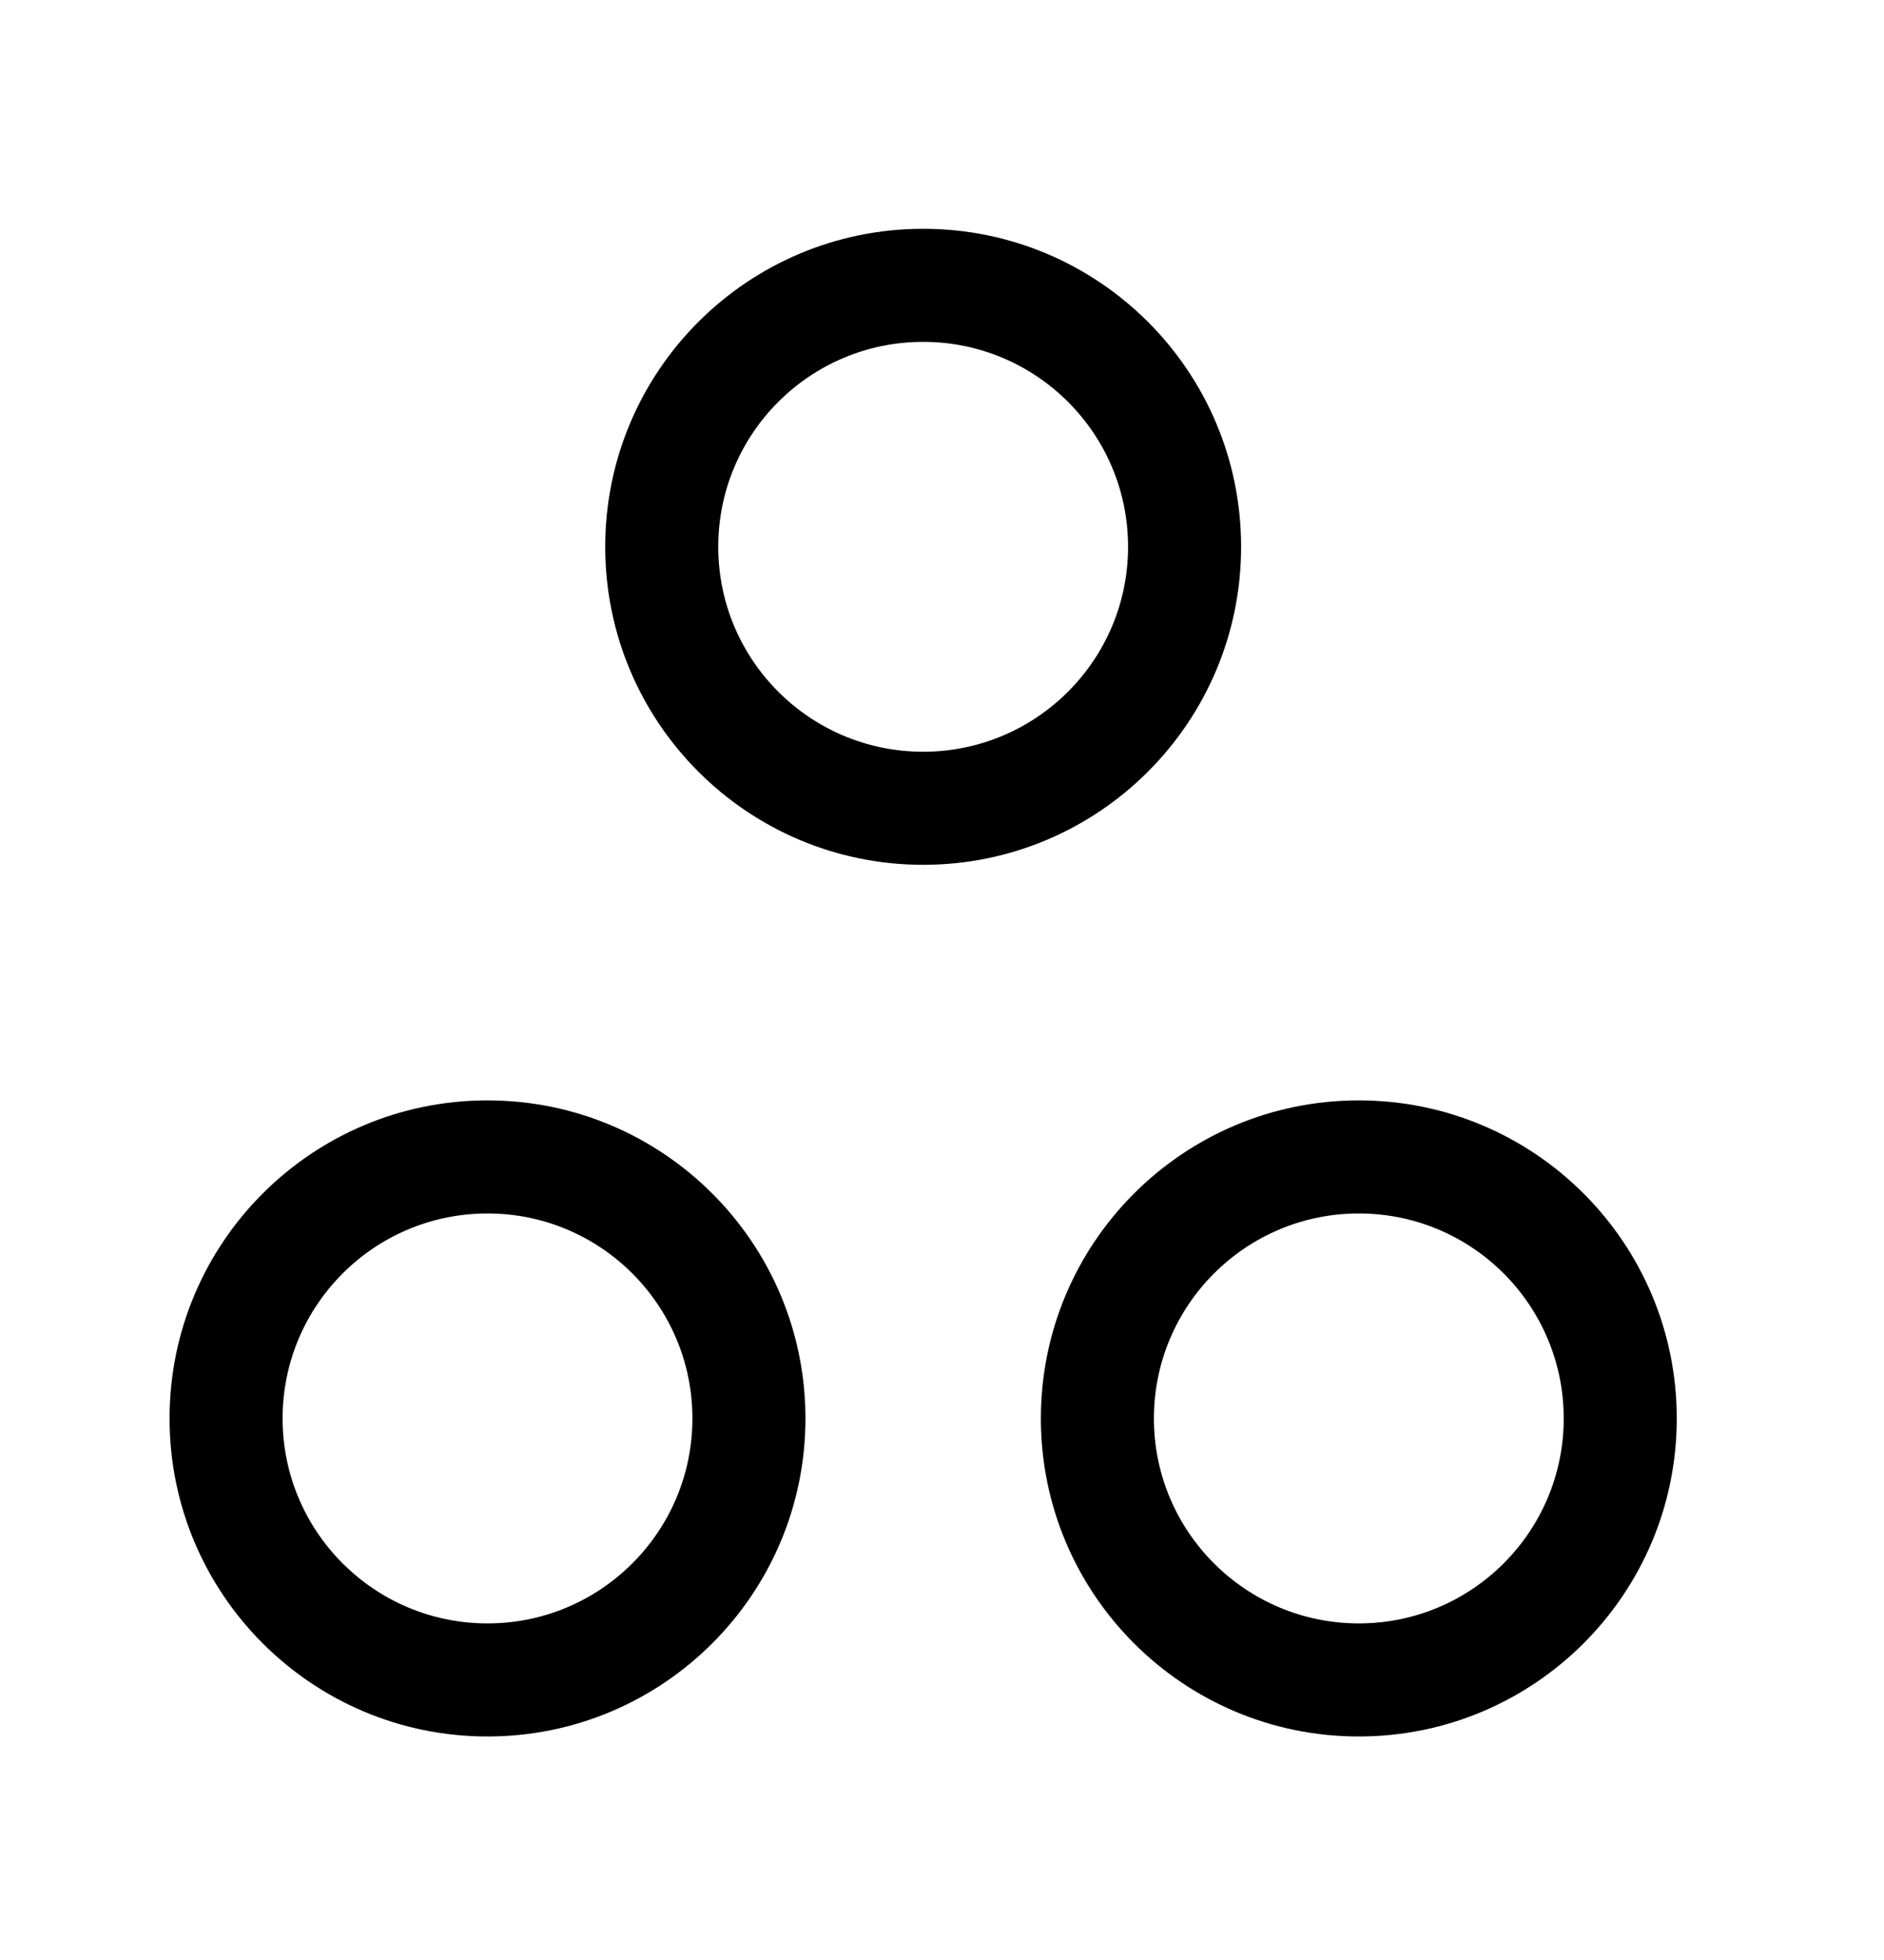 <svg width="25" height="26" viewBox="0 0 25 26" fill="none" xmlns="http://www.w3.org/2000/svg">
<path fill-rule="evenodd" clip-rule="evenodd" d="M6.469 16.097C4.967 16.097 3.75 17.315 3.75 18.816C3.75 20.317 4.967 21.535 6.469 21.535C7.97 21.535 9.188 20.317 9.188 18.816C9.188 17.314 7.97 16.097 6.469 16.097ZM2.25 18.816C2.25 16.486 4.139 14.597 6.469 14.597C8.798 14.597 10.688 16.486 10.688 18.816C10.688 21.146 8.798 23.035 6.469 23.035C4.139 23.035 2.25 21.146 2.25 18.816Z" fill="black"/>
<path fill-rule="evenodd" clip-rule="evenodd" d="M18.031 16.097C16.53 16.097 15.312 17.315 15.312 18.816C15.312 20.317 16.53 21.535 18.031 21.535C19.532 21.535 20.75 20.317 20.75 18.816C20.75 17.314 19.533 16.097 18.031 16.097ZM13.812 18.816C13.812 16.486 15.701 14.597 18.031 14.597C20.361 14.597 22.25 16.486 22.25 18.816C22.25 21.146 20.361 23.035 18.031 23.035C15.701 23.035 13.812 21.146 13.812 18.816Z" fill="black"/>
<path fill-rule="evenodd" clip-rule="evenodd" d="M12.25 4.535C10.749 4.535 9.531 5.752 9.531 7.253C9.531 8.755 10.748 9.972 12.25 9.972C13.751 9.972 14.969 8.755 14.969 7.253C14.969 5.752 13.751 4.535 12.25 4.535ZM8.031 7.253C8.031 4.924 9.92 3.035 12.25 3.035C14.58 3.035 16.469 4.923 16.469 7.253C16.469 9.583 14.58 11.472 12.25 11.472C9.92 11.472 8.031 9.583 8.031 7.253Z" fill="black"/>
</svg>